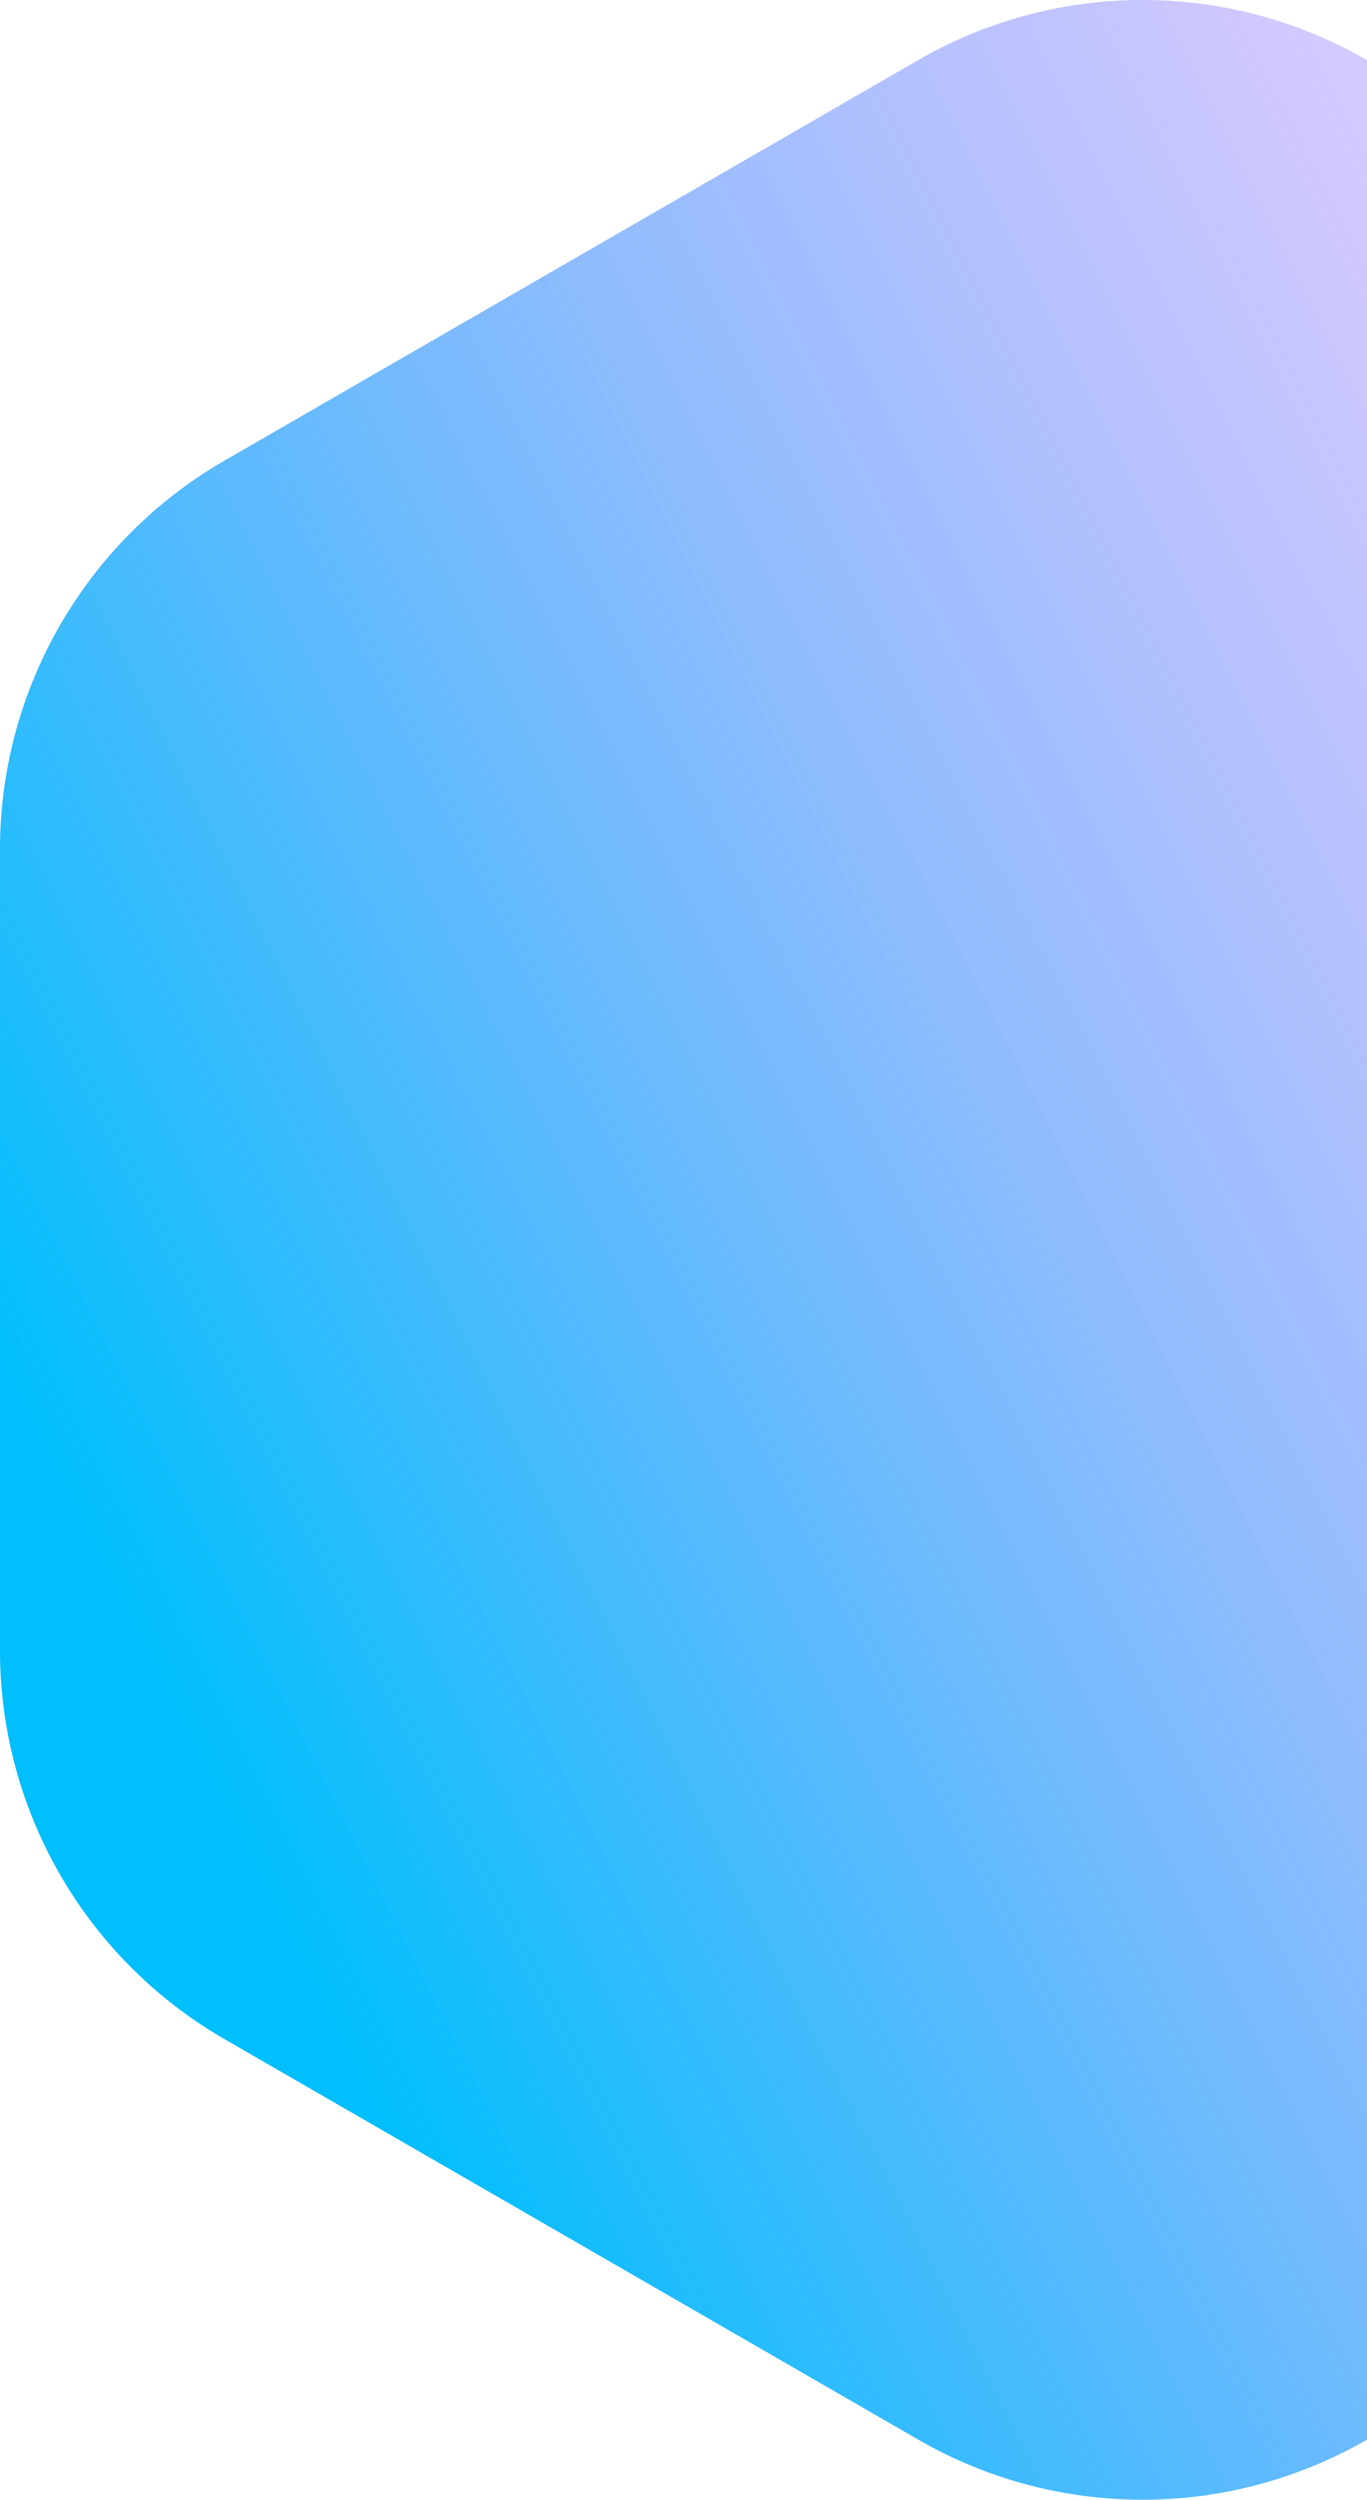 <svg xmlns="http://www.w3.org/2000/svg" xmlns:xlink="http://www.w3.org/1999/xlink" viewBox="0 0 215.99 394.97"><defs><style>.cls-1{fill:url(#linear-gradient);}</style><linearGradient id="linear-gradient" x1="374.74" y1="94.79" x2="-89.73" y2="342.92" gradientTransform="translate(5.1 -5.58) rotate(1.46)" gradientUnits="userSpaceOnUse"><stop offset="0" stop-color="#d168ff" stop-opacity="0.2"/><stop offset="0.74" stop-color="#00bffc"/></linearGradient></defs><title>left</title><g id="Layer_2" data-name="Layer 2"><g id="Layer_1-2" data-name="Layer 1"><path class="cls-1" d="M216,385.46a70.91,70.91,0,0,1-70.92,0L35.46,322.18A70.92,70.92,0,0,1,0,260.77V134.2A70.93,70.93,0,0,1,35.46,72.78L145.07,9.5A70.91,70.91,0,0,1,216,9.5"/></g></g></svg>